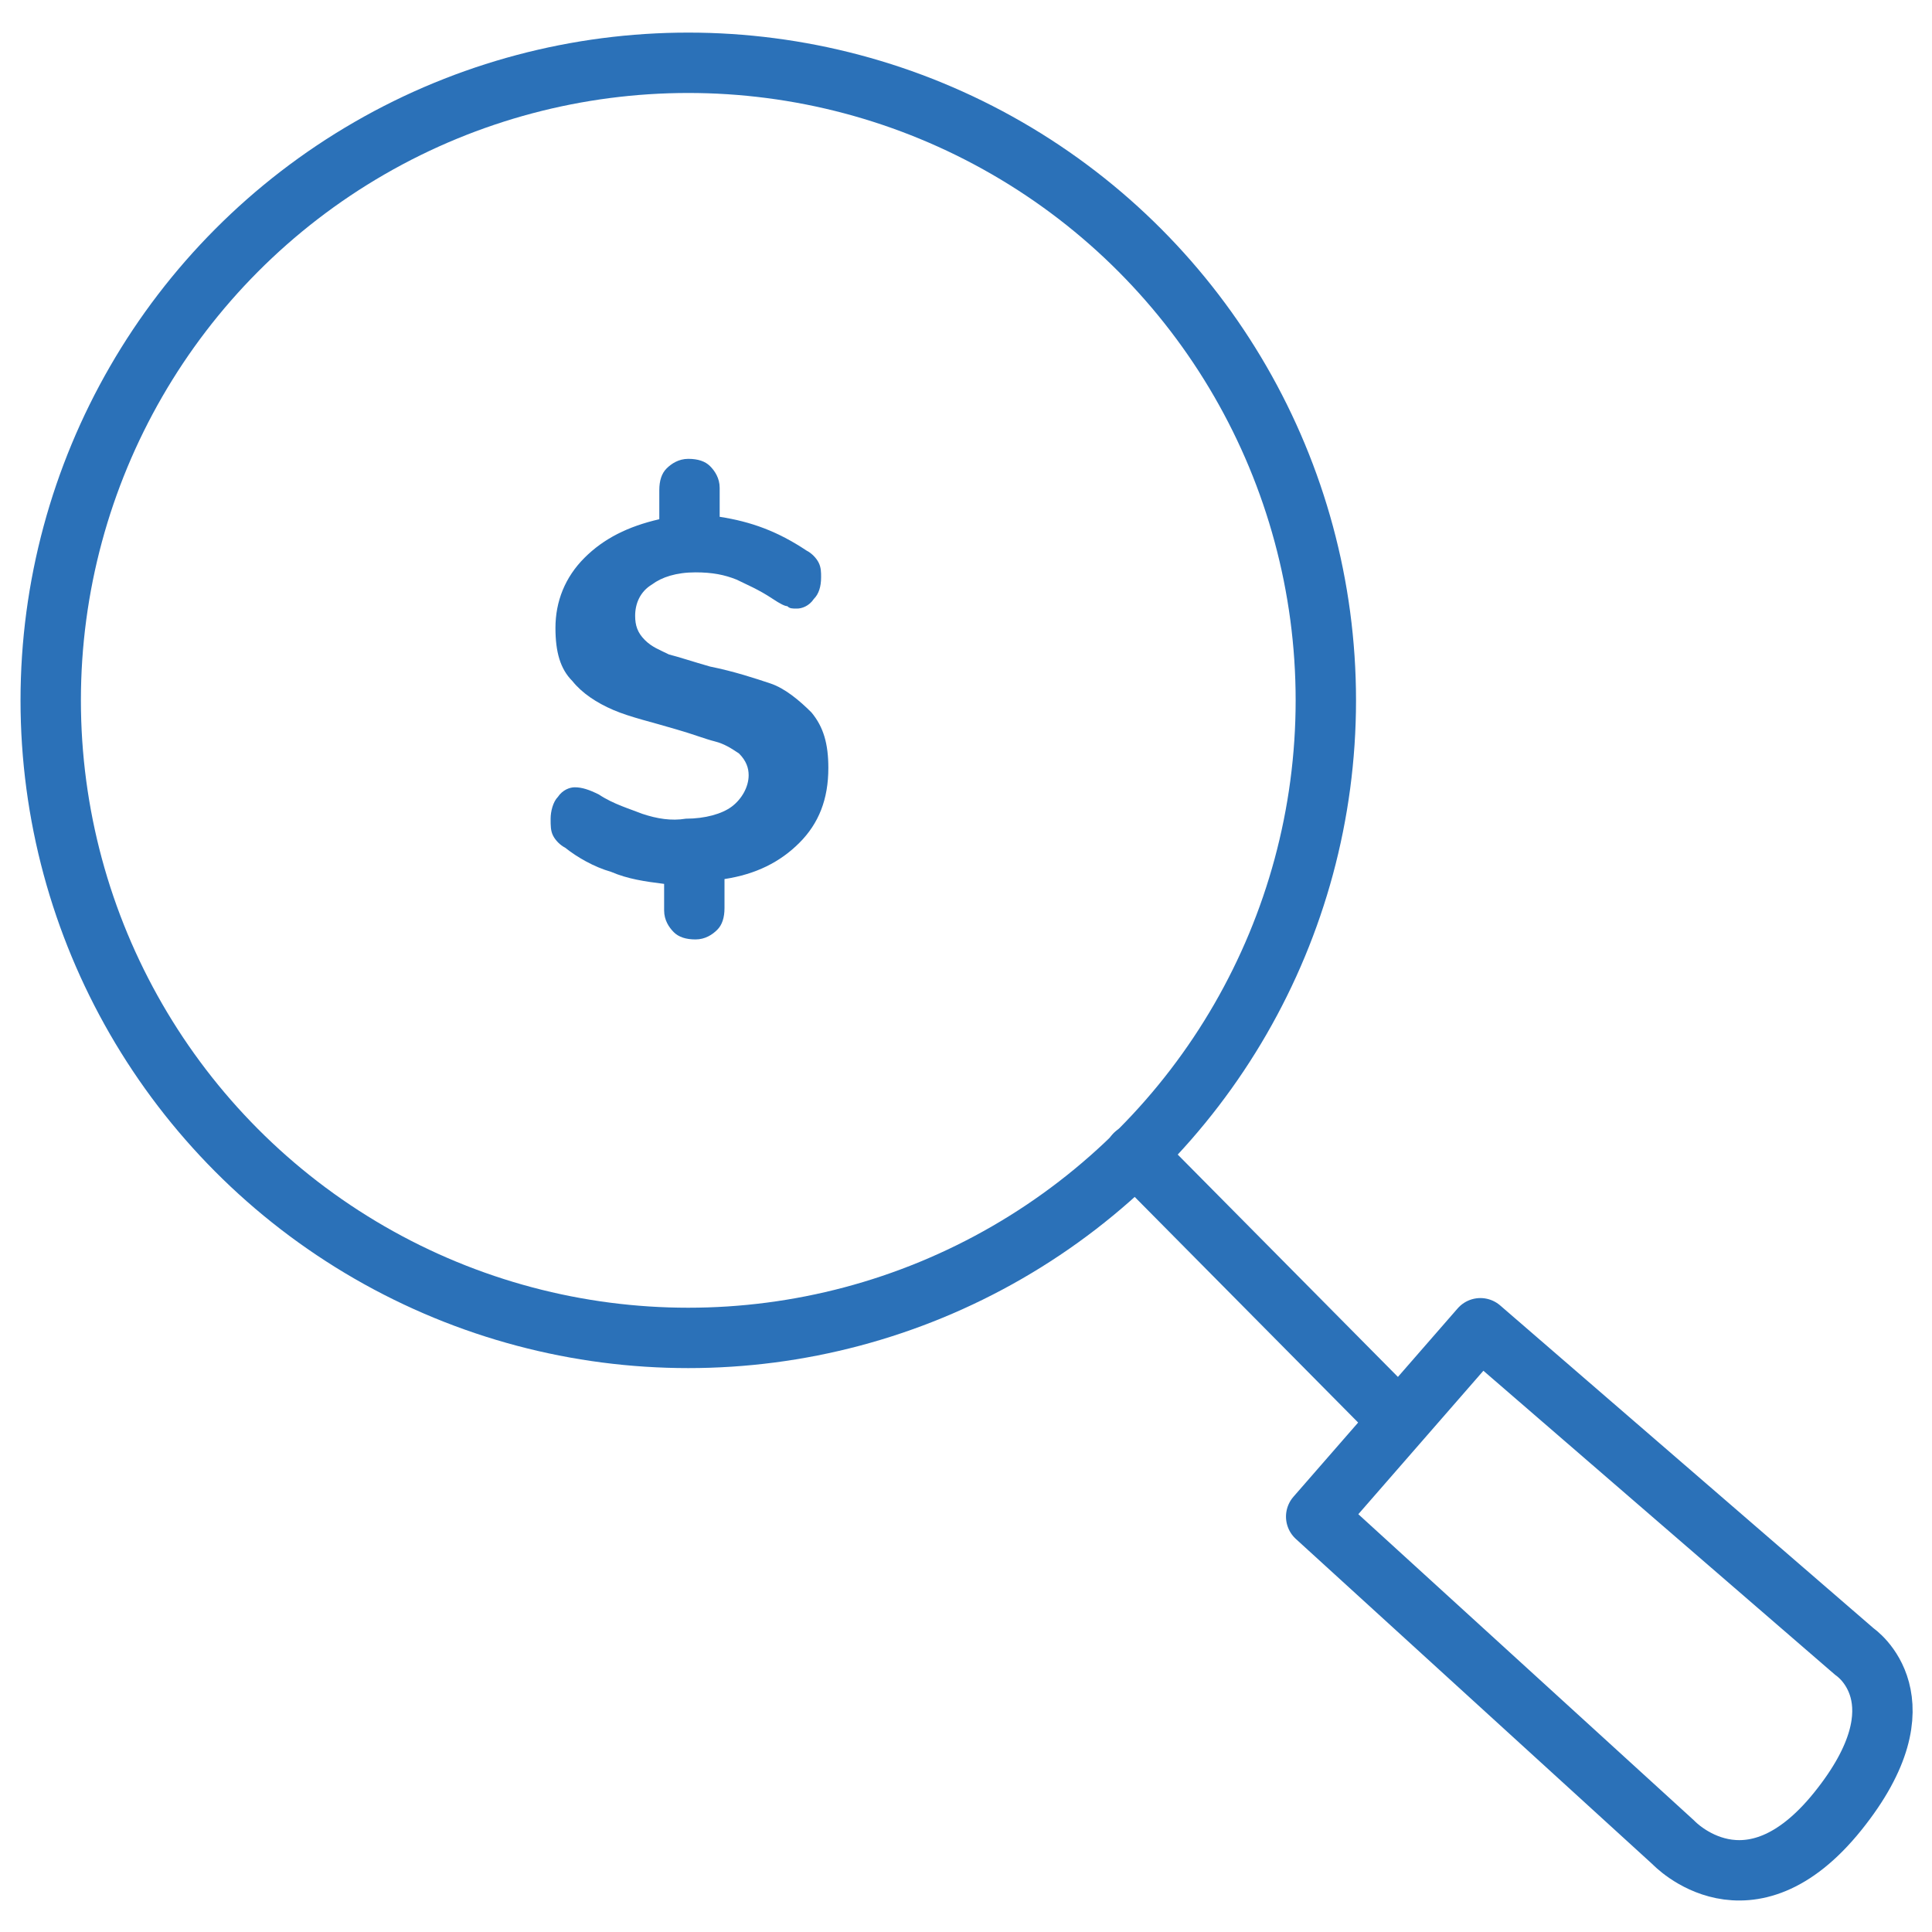 <?xml version="1.0" encoding="utf-8"?>
<!-- Generator: Adobe Illustrator 24.3.0, SVG Export Plug-In . SVG Version: 6.00 Build 0)  -->
<svg version="1.1" id="Layer_1" xmlns="http://www.w3.org/2000/svg" xmlns:xlink="http://www.w3.org/1999/xlink" x="0px" y="0px"
	 viewBox="0 0 80 80" style="enable-background:new 0 0 80 80;" xml:space="preserve">
<style type="text/css">
	.st0{fill:none;stroke:#2B71B8;stroke-width:2.5;stroke-linecap:round;stroke-linejoin:round;stroke-miterlimit:10;}
	.st1{fill:#2B71B8;}
</style>
<g>
	<g>
		<circle class="st0" cx="28.5" cy="29" r="26.4"/>
		<line class="st0" x1="47" y1="47.8" x2="57.2" y2="58.1"/>
		<path class="st0" d="M54.5,62.8l6.8-7.8l15.5,13.4c0,0,3,2-0.7,6.6c-3.7,4.6-6.8,1.3-6.8,1.3L54.5,62.8z"/>
	</g>
	<g>
		<g>
			<path class="st1" d="M33.1,34.9c-0.8,0.8-1.8,1.3-3.1,1.5l0,1.2c0,0.4-0.1,0.7-0.3,0.9c-0.2,0.2-0.5,0.4-0.9,0.4
				c-0.4,0-0.7-0.1-0.9-0.3c-0.2-0.2-0.4-0.5-0.4-0.9l0-1.1c-0.8-0.1-1.5-0.2-2.2-0.5c-0.7-0.2-1.4-0.6-1.9-1
				c-0.2-0.1-0.4-0.3-0.5-0.5c-0.1-0.2-0.1-0.4-0.1-0.7c0-0.3,0.1-0.7,0.3-0.9c0.2-0.3,0.5-0.4,0.7-0.4c0.3,0,0.6,0.1,1,0.3
				c0.6,0.4,1.3,0.6,1.8,0.8c0.6,0.2,1.2,0.3,1.8,0.2c0.8,0,1.5-0.2,1.9-0.5c0.4-0.3,0.7-0.8,0.7-1.3c0-0.3-0.1-0.6-0.4-0.9
				c-0.3-0.2-0.6-0.4-1-0.5c-0.4-0.1-0.9-0.3-1.6-0.5c-1-0.3-1.9-0.5-2.6-0.8c-0.7-0.3-1.3-0.7-1.7-1.2C23.2,27.7,23,27,23,26
				c0-1.1,0.4-2.1,1.2-2.9c0.8-0.8,1.8-1.3,3.1-1.6l0-1.2c0-0.4,0.1-0.7,0.3-0.9c0.2-0.2,0.5-0.4,0.9-0.4c0.4,0,0.7,0.1,0.9,0.3
				c0.2,0.2,0.4,0.5,0.4,0.9l0,1.2c1.3,0.2,2.4,0.6,3.6,1.4c0.2,0.1,0.4,0.3,0.5,0.5c0.1,0.2,0.1,0.4,0.1,0.6c0,0.4-0.1,0.7-0.3,0.9
				c-0.2,0.3-0.5,0.4-0.7,0.4c-0.2,0-0.3,0-0.4-0.1c-0.1,0-0.3-0.1-0.6-0.3c-0.6-0.4-1.1-0.6-1.5-0.8c-0.5-0.2-1-0.3-1.7-0.3
				c-0.8,0-1.4,0.2-1.8,0.5c-0.5,0.3-0.7,0.8-0.7,1.3c0,0.4,0.1,0.7,0.4,1s0.6,0.4,1,0.6c0.4,0.1,1,0.3,1.7,0.5
				c1,0.2,1.9,0.5,2.5,0.7s1.2,0.7,1.7,1.2c0.5,0.6,0.7,1.3,0.7,2.3C34.3,33.1,33.9,34.1,33.1,34.9z"/>
		</g>
	</g>
</g>
</svg>
